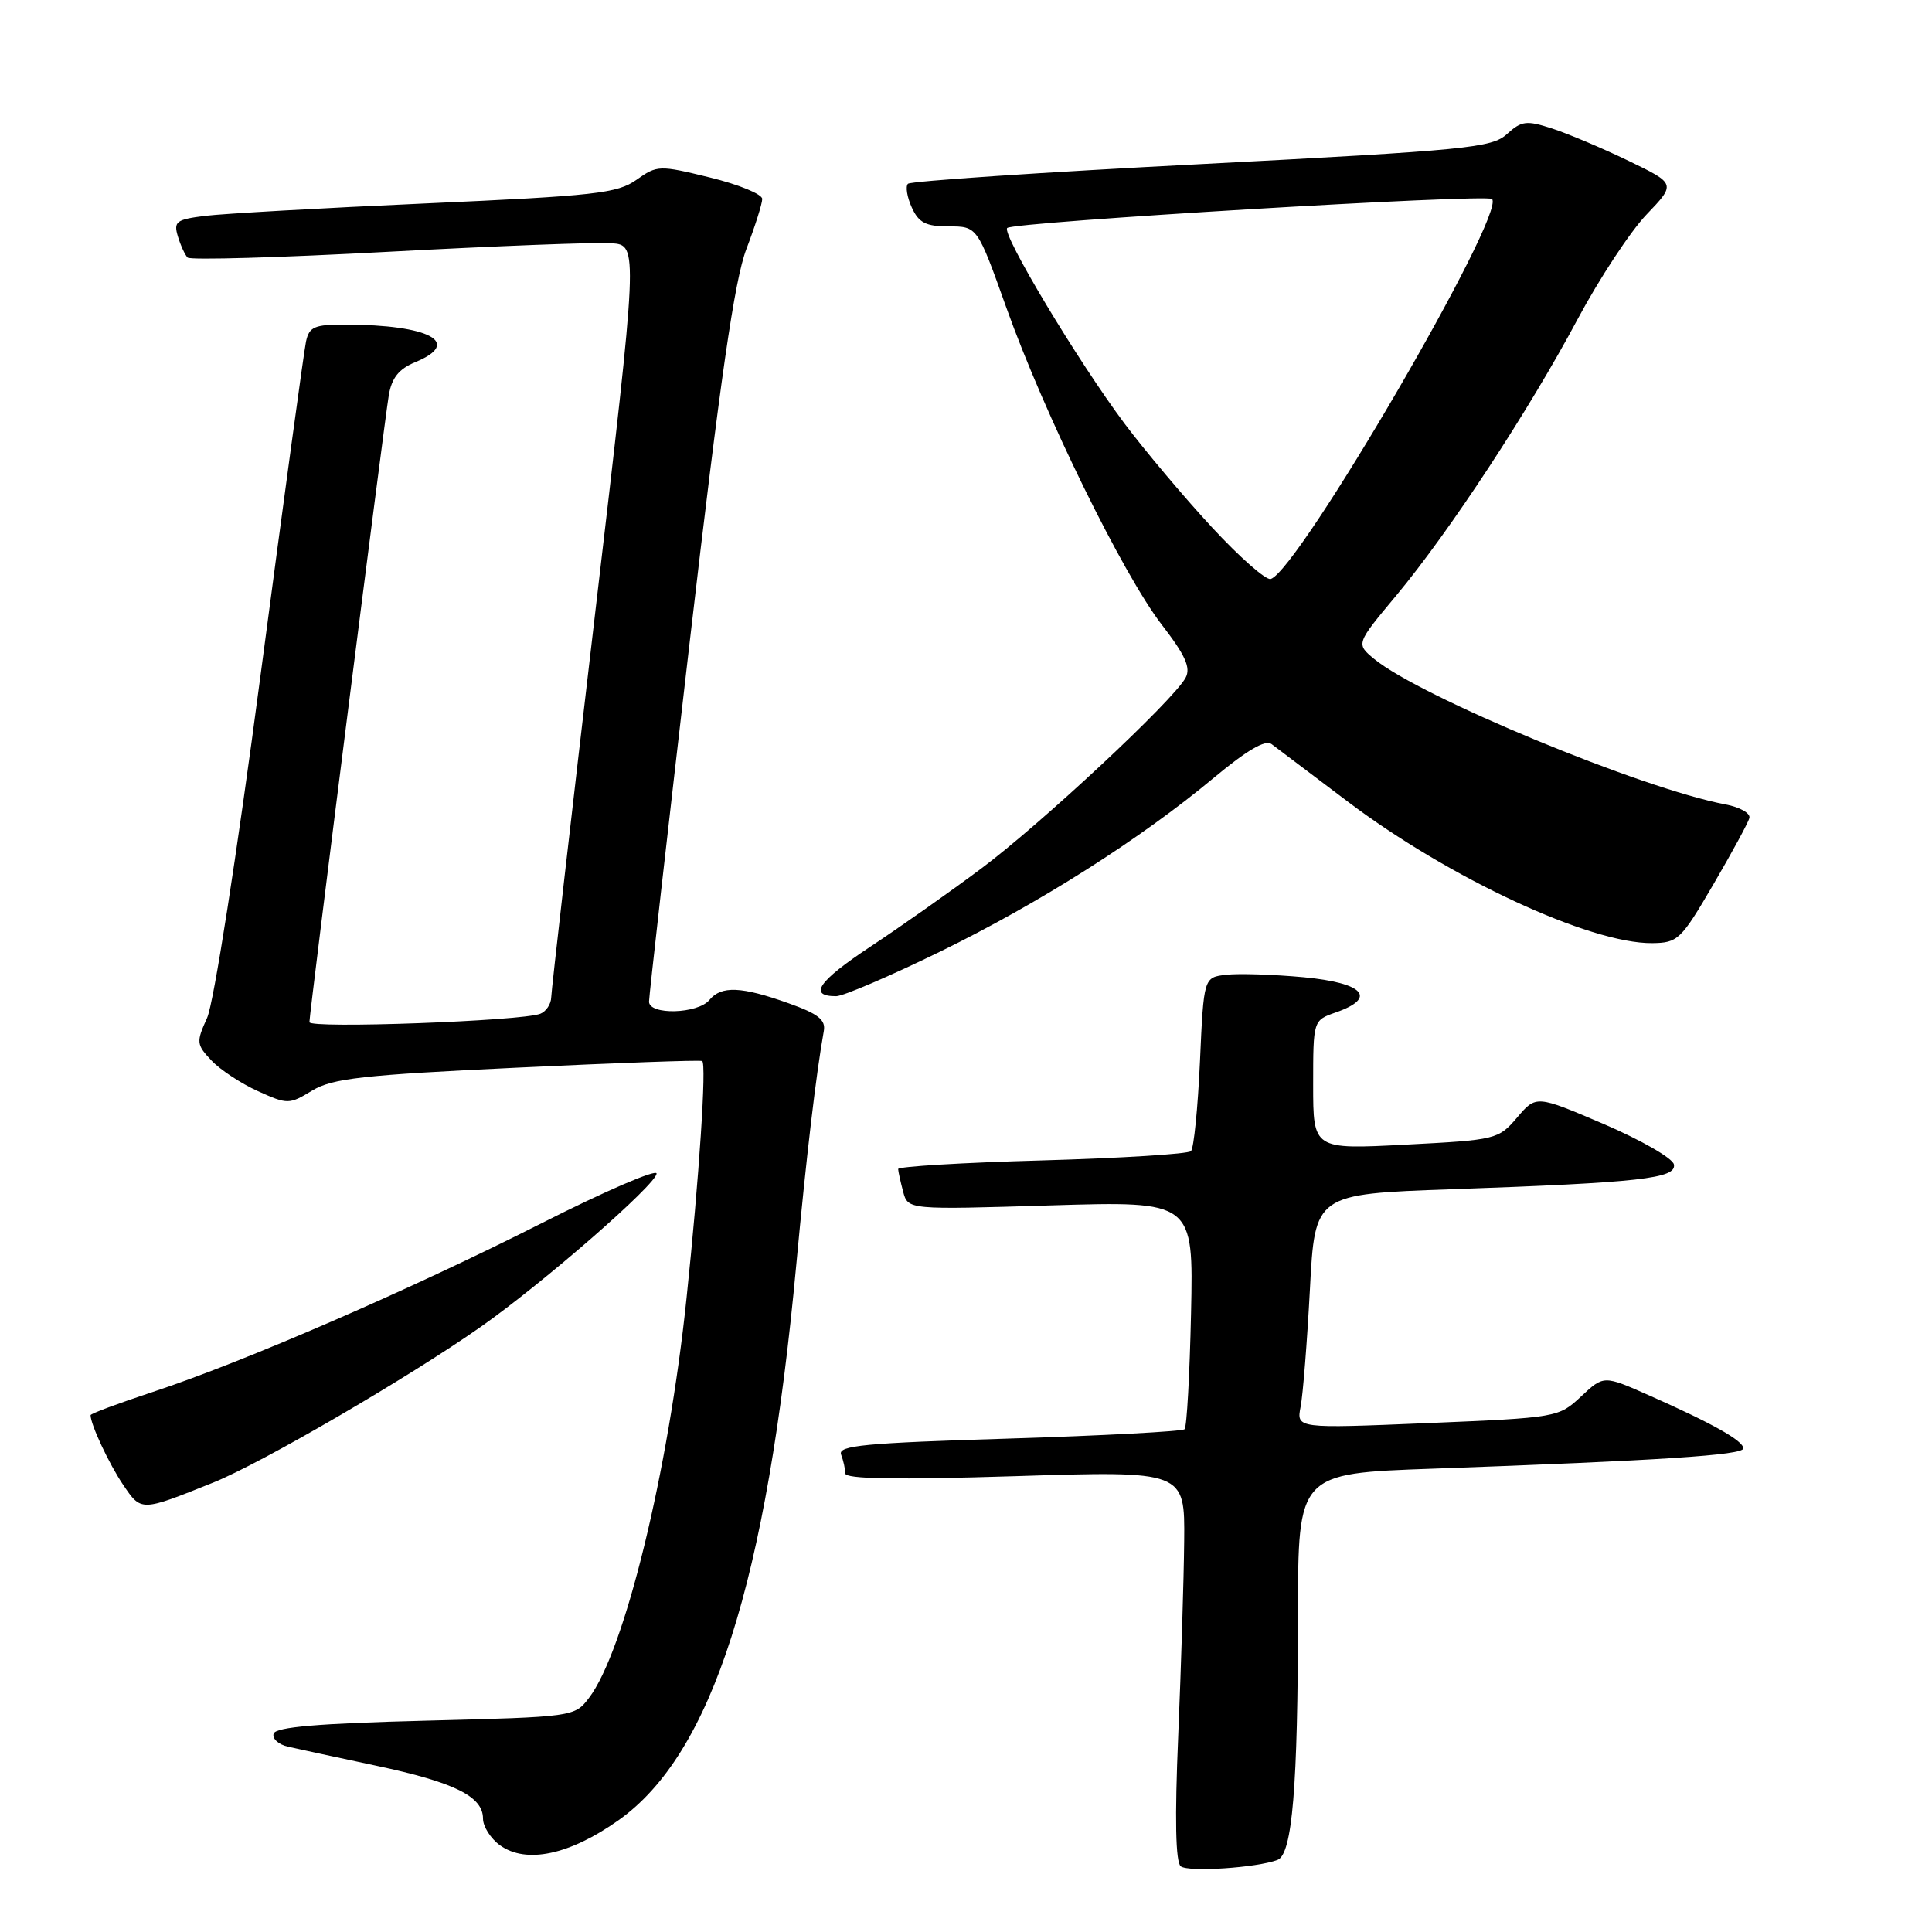 <?xml version="1.0" encoding="UTF-8" standalone="no"?>
<!DOCTYPE svg PUBLIC "-//W3C//DTD SVG 1.1//EN" "http://www.w3.org/Graphics/SVG/1.1/DTD/svg11.dtd" >
<svg xmlns="http://www.w3.org/2000/svg" xmlns:xlink="http://www.w3.org/1999/xlink" version="1.1" viewBox="0 0 256 256">
 <g >
 <path fill="currentColor"
d=" M 169.28 246.45 C 171.24 245.69 171.98 236.79 171.99 213.87 C 172.00 195.24 172.00 195.24 189.75 194.61 C 219.99 193.53 231.00 192.81 231.00 191.92 C 231.00 190.91 226.93 188.62 218.50 184.89 C 212.50 182.23 212.50 182.23 209.50 185.04 C 206.53 187.82 206.35 187.85 189.14 188.57 C 171.78 189.29 171.78 189.29 172.34 186.39 C 172.65 184.80 173.20 177.81 173.57 170.86 C 174.23 158.22 174.23 158.22 192.36 157.58 C 217.33 156.70 222.18 156.16 221.80 154.29 C 221.64 153.47 217.46 151.07 212.53 148.95 C 203.55 145.11 203.55 145.11 201.03 148.07 C 198.55 150.98 198.26 151.05 186.25 151.67 C 174.00 152.31 174.00 152.31 174.00 143.75 C 174.00 135.20 174.00 135.20 177.00 134.15 C 182.53 132.22 180.72 130.24 172.75 129.49 C 168.76 129.12 164.15 128.97 162.50 129.16 C 159.50 129.50 159.50 129.50 159.00 140.67 C 158.72 146.81 158.19 152.15 157.81 152.53 C 157.43 152.91 148.54 153.46 138.06 153.76 C 127.58 154.05 119.01 154.57 119.01 154.90 C 119.02 155.23 119.32 156.58 119.67 157.90 C 120.31 160.30 120.31 160.30 139.23 159.72 C 158.14 159.15 158.14 159.15 157.82 174.00 C 157.64 182.16 157.26 189.08 156.96 189.38 C 156.66 189.67 146.18 190.23 133.66 190.62 C 114.58 191.20 110.99 191.54 111.45 192.74 C 111.75 193.52 112.00 194.65 112.00 195.23 C 112.00 195.98 118.74 196.09 134.50 195.60 C 157.00 194.89 157.00 194.89 156.91 204.20 C 156.86 209.31 156.50 220.93 156.12 230.00 C 155.65 241.03 155.77 246.76 156.46 247.30 C 157.50 248.09 166.55 247.49 169.28 246.45 Z  M 81.93 241.21 C 94.34 232.45 101.60 209.78 105.52 167.50 C 106.84 153.27 108.14 142.26 109.16 136.61 C 109.43 135.13 108.41 134.33 104.50 132.94 C 98.23 130.70 95.58 130.59 94.00 132.50 C 92.46 134.36 86.00 134.53 86.00 132.72 C 86.00 132.01 88.43 110.52 91.40 84.97 C 95.45 50.11 97.32 37.13 98.90 33.00 C 100.05 29.98 101.00 26.99 101.00 26.36 C 101.00 25.73 97.89 24.45 94.08 23.52 C 87.34 21.87 87.08 21.88 84.33 23.83 C 81.80 25.62 78.84 25.95 56.50 26.95 C 42.75 27.56 29.57 28.31 27.20 28.60 C 23.35 29.08 22.98 29.36 23.57 31.32 C 23.93 32.52 24.51 33.78 24.86 34.13 C 25.21 34.48 37.20 34.13 51.50 33.36 C 65.80 32.59 79.09 32.08 81.04 32.23 C 84.58 32.50 84.58 32.50 78.83 81.50 C 75.67 108.45 73.06 131.24 73.04 132.14 C 73.02 133.05 72.36 134.03 71.59 134.33 C 69.07 135.30 41.00 136.32 41.00 135.44 C 41.00 134.22 50.89 56.11 51.52 52.36 C 51.91 50.07 52.85 48.89 55.02 47.99 C 61.31 45.39 56.94 43.04 45.77 43.01 C 41.67 43.00 40.97 43.30 40.55 45.25 C 40.28 46.49 37.57 66.40 34.52 89.50 C 31.36 113.47 28.32 132.95 27.44 134.88 C 25.99 138.08 26.02 138.40 28.01 140.51 C 29.16 141.74 31.94 143.57 34.17 144.58 C 38.12 146.36 38.31 146.36 41.36 144.51 C 44.04 142.89 48.01 142.44 68.50 141.47 C 81.70 140.84 92.74 140.44 93.04 140.59 C 93.64 140.89 92.65 156.00 90.97 172.00 C 88.58 194.96 82.75 218.83 78.03 225.00 C 76.13 227.48 75.99 227.50 56.39 228.00 C 42.19 228.36 36.55 228.84 36.26 229.71 C 36.04 230.38 36.90 231.16 38.18 231.45 C 39.46 231.74 44.74 232.88 49.91 233.98 C 60.24 236.18 64.00 238.04 64.00 240.97 C 64.00 242.02 65.01 243.62 66.25 244.51 C 69.71 247.00 75.44 245.80 81.93 241.21 Z  M 28.25 196.45 C 34.63 193.89 54.09 182.56 63.68 175.83 C 71.94 170.04 87.00 156.90 87.00 155.50 C 87.00 154.88 80.14 157.84 71.75 162.09 C 54.32 170.91 32.30 180.47 20.25 184.44 C 15.71 185.94 12.00 187.32 12.00 187.52 C 12.00 188.75 14.46 194.00 16.31 196.73 C 18.73 200.31 18.63 200.31 28.25 196.45 Z  M 124.50 126.13 C 137.75 119.66 151.11 111.18 160.89 103.02 C 165.21 99.42 167.67 97.98 168.48 98.59 C 169.14 99.09 173.66 102.50 178.52 106.17 C 192.00 116.36 210.67 125.04 218.91 124.97 C 222.32 124.93 222.73 124.55 227.00 117.24 C 229.47 113.01 231.64 109.03 231.80 108.39 C 231.97 107.76 230.54 106.95 228.63 106.59 C 217.58 104.52 188.17 92.33 182.08 87.31 C 179.67 85.31 179.67 85.31 185.01 78.91 C 192.04 70.47 202.54 54.48 209.04 42.30 C 211.92 36.91 216.03 30.67 218.17 28.43 C 222.07 24.35 222.07 24.35 215.79 21.31 C 212.33 19.64 207.78 17.72 205.67 17.03 C 202.25 15.92 201.62 16.00 199.67 17.77 C 197.68 19.59 194.41 19.91 159.23 21.74 C 138.17 22.82 120.66 24.00 120.31 24.35 C 119.96 24.70 120.19 26.12 120.82 27.50 C 121.74 29.52 122.68 30.00 125.73 30.00 C 129.50 30.00 129.50 30.00 133.34 40.75 C 138.35 54.80 148.80 76.12 153.95 82.79 C 157.07 86.84 157.81 88.48 157.10 89.80 C 155.52 92.77 137.87 109.24 130.00 115.10 C 125.88 118.18 119.25 122.85 115.27 125.48 C 108.41 130.02 107.05 132.01 110.81 132.00 C 111.74 131.99 117.90 129.35 124.50 126.13 Z  M 160.57 69.85 C 156.89 65.88 151.69 59.70 149.01 56.13 C 142.81 47.84 132.69 30.98 133.46 30.21 C 134.25 29.41 196.99 25.66 197.70 26.37 C 199.61 28.28 172.09 75.54 168.38 76.72 C 167.76 76.92 164.25 73.83 160.57 69.85 Z "/>
</g>
</svg>